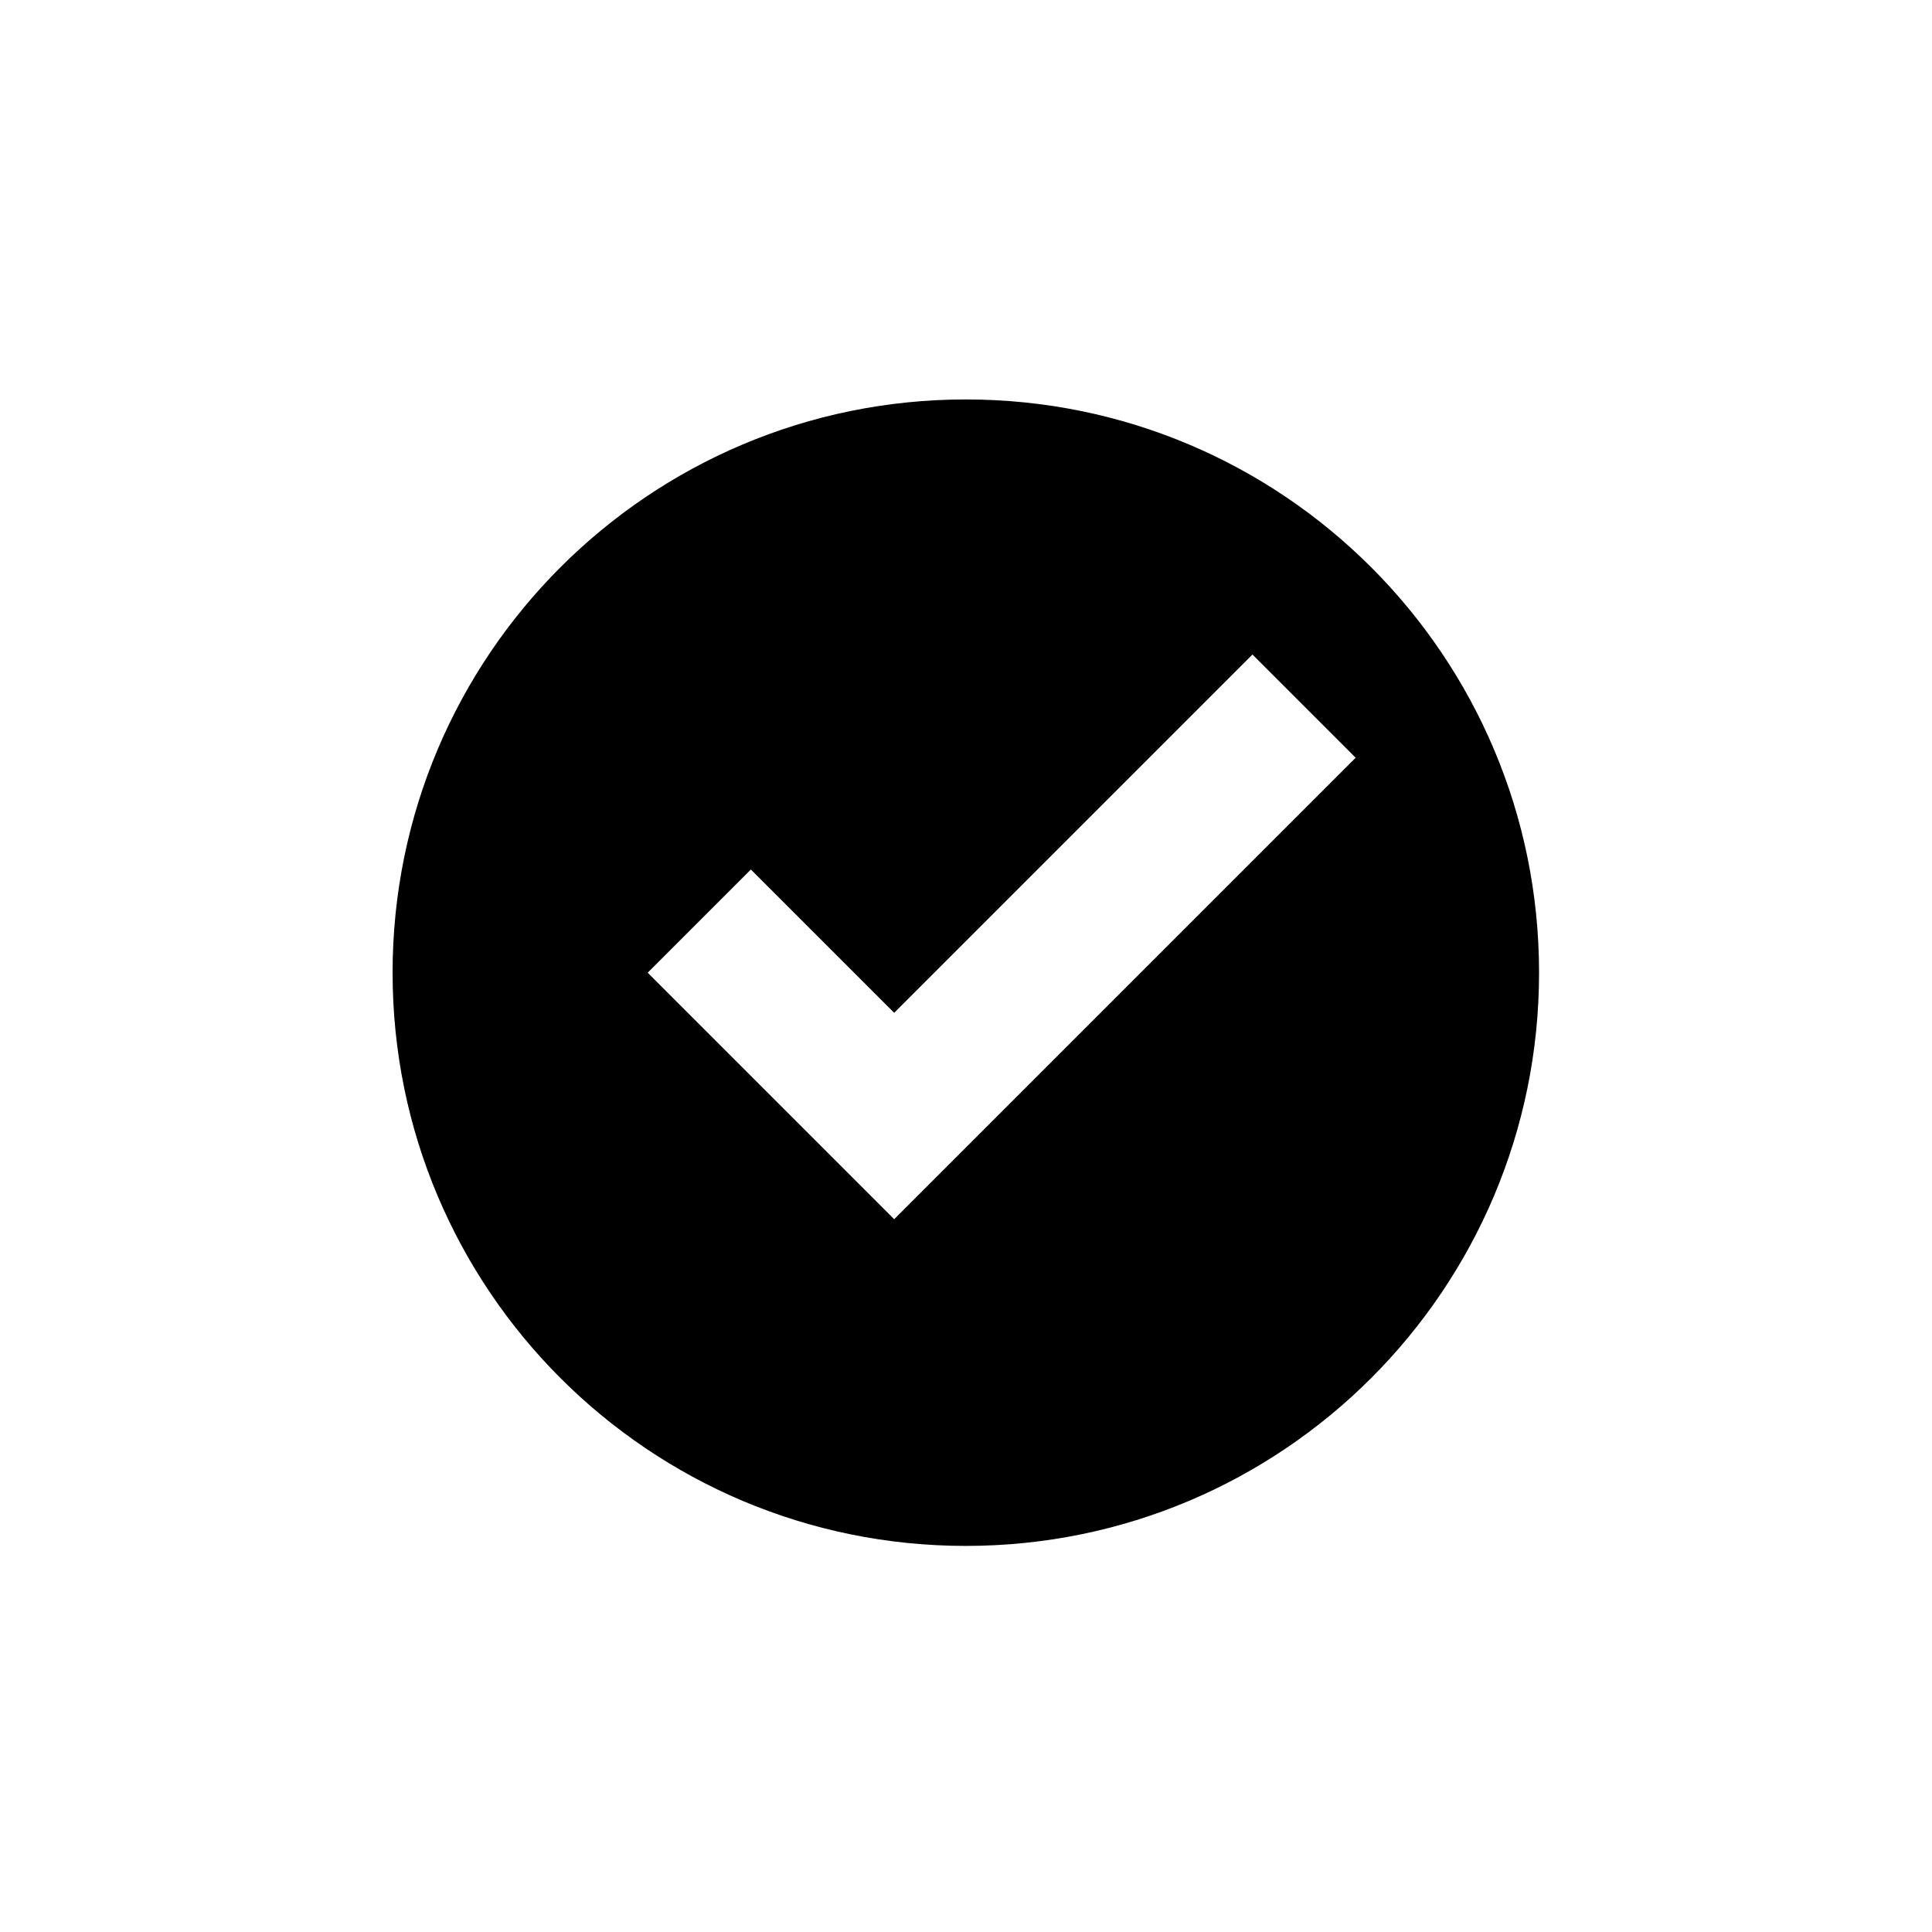 <svg width="52" height="52" viewBox="-10.62 -10.62 55.25 55.25" xmlns="http://www.w3.org/2000/svg"><title>circle-check</title><path d="M17 .803C7.943.803.607 8.139.607 17.196S7.943 33.589 17 33.589s16.393-7.336 16.393-16.393S26.057.803 17 .803zm8.197 7.295l2.951 2.951-13.197 13.197-7.049-7.049 2.951-2.951 4.098 4.098L25.197 8.098z"/></svg>